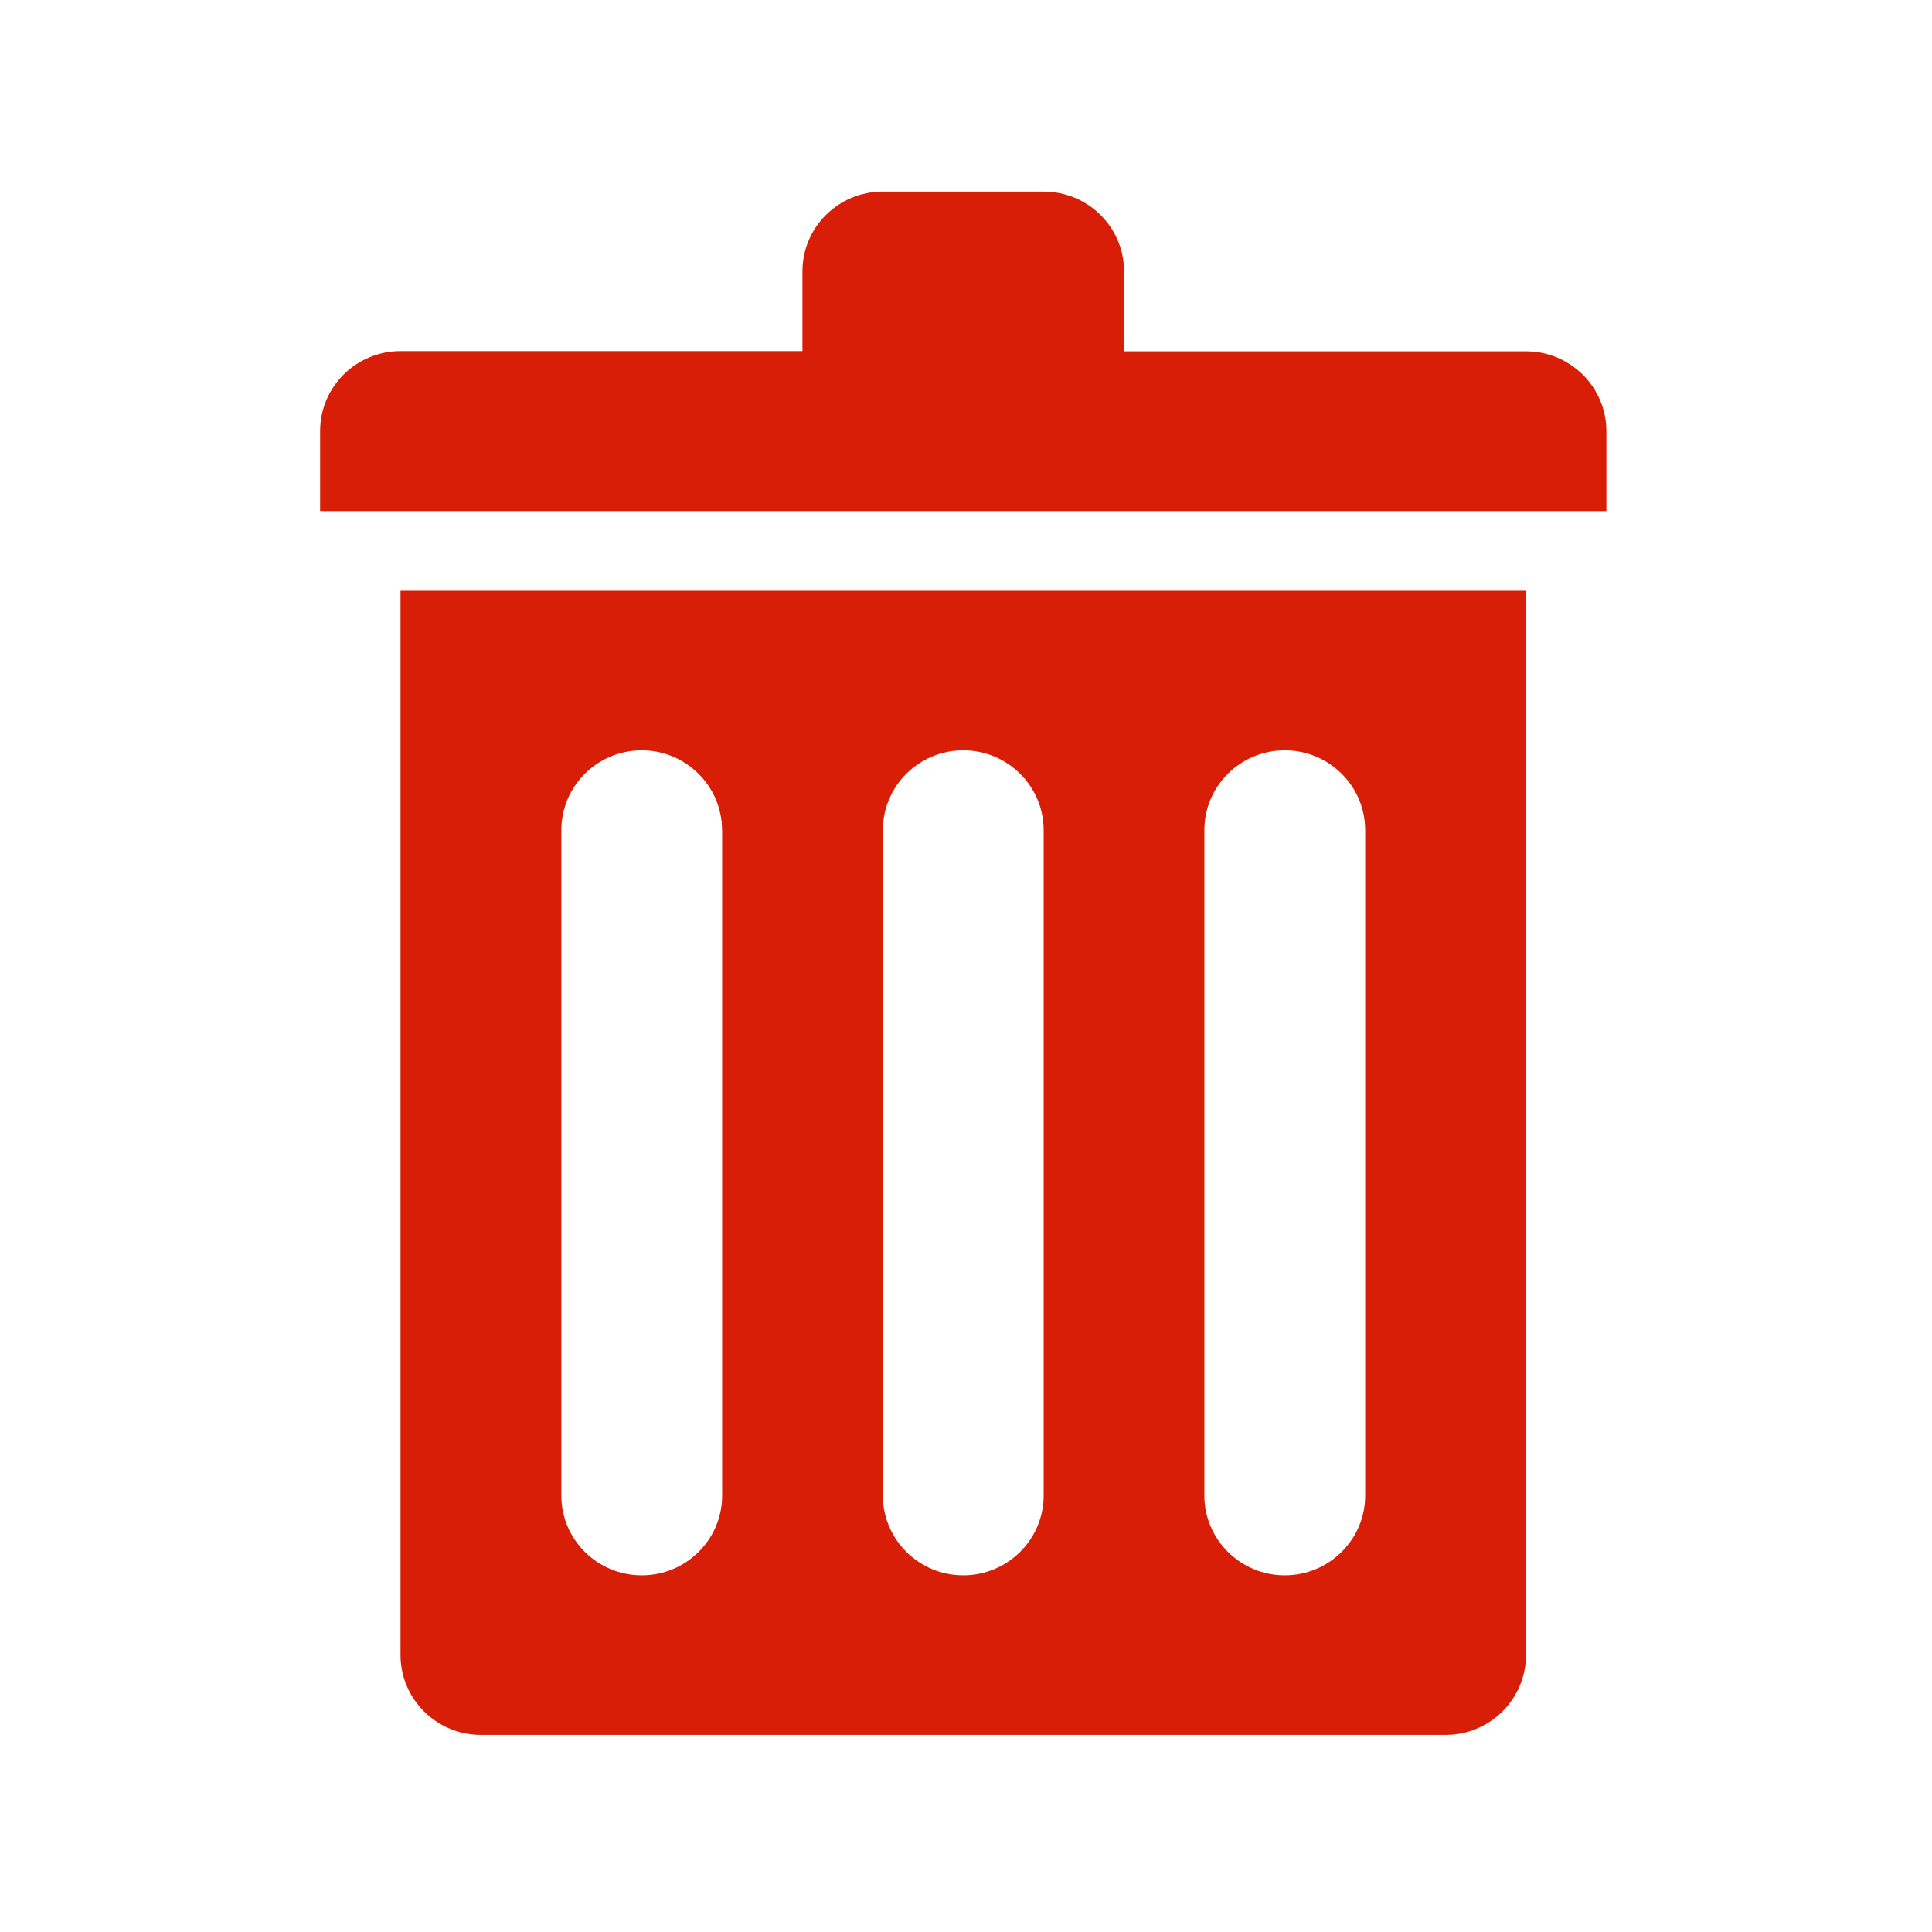 <?xml version="1.0" standalone="no"?><!DOCTYPE svg PUBLIC "-//W3C//DTD SVG 1.1//EN" "http://www.w3.org/Graphics/SVG/1.1/DTD/svg11.dtd"><svg t="1562920556126" class="icon" viewBox="0 0 1024 1024" version="1.1" xmlns="http://www.w3.org/2000/svg" p-id="1278" xmlns:xlink="http://www.w3.org/1999/xlink" width="200" height="200"><defs><style type="text/css"></style></defs><path d="M169.671 228.434c0-23.381 19.069-42.339 42.616-42.339l213.027 0 0-42.285c0-23.382 19.069-42.285 42.616-42.285l85.233 0c23.546 0 42.616 18.96 42.616 42.339l0 42.339L808.805 186.203c23.491 0 42.616 18.96 42.616 42.34l0 42.339L169.671 270.882 169.671 228.434 169.671 228.434zM808.805 355.343l0 84.625 0 437.217c0 23.381-19.126 42.34-42.618 42.34l-511.285 0c-23.546 0-42.616-18.959-42.616-42.34L212.287 439.968l0-84.625L212.287 313.114 808.805 313.114 808.805 355.343 808.805 355.343zM382.697 440.023c0-23.382-19.125-42.339-42.616-42.339-23.491 0-42.561 18.959-42.561 42.339l0 352.649c0 23.325 19.069 42.285 42.616 42.285 23.546 0 42.616-18.96 42.616-42.285L382.751 440.023 382.697 440.023 382.697 440.023zM553.162 440.023c0-23.382-19.126-42.339-42.618-42.339-23.546 0-42.616 18.959-42.616 42.339l0 352.649c0 23.325 19.125 42.285 42.616 42.285s42.618-18.96 42.618-42.285L553.162 440.023 553.162 440.023zM723.572 440.023c0-23.382-19.069-42.339-42.616-42.339s-42.616 18.959-42.616 42.339l0 352.649c0 23.325 19.125 42.285 42.616 42.285 23.491 0 42.616-18.96 42.616-42.285L723.572 440.023 723.572 440.023z" p-id="1279" fill="#d81e06"></path></svg>